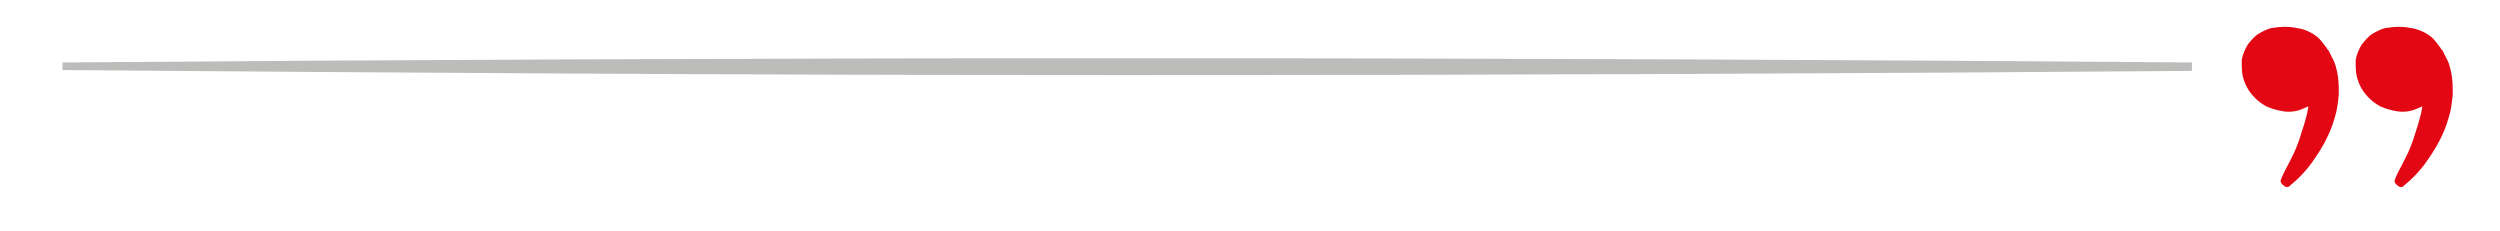 <?xml version="1.0" encoding="utf-8"?>
<!-- Generator: Adobe Illustrator 23.0.1, SVG Export Plug-In . SVG Version: 6.00 Build 0)  -->
<svg version="1.1" id="Camada_1" xmlns="http://www.w3.org/2000/svg" xmlns:xlink="http://www.w3.org/1999/xlink" x="0px" y="0px"
	 viewBox="0 0 296.2 27.4" style="enable-background:new 0 0 296.2 27.4;" xml:space="preserve">
<style type="text/css">
	.st0{fill:#E30613;}
	.st1{fill:#BCBCBB;}
</style>
<title>citacao_inferior</title>
<g>
	<path class="st0" d="M279.3,9.3c0.2,0.7,0.5,1.3,1,1.9c0.5,0.6,1,1,1.7,1.4c0.7,0.3,1.4,0.5,2.1,0.6c0.8,0.1,1.5,0,2.2-0.3
		c0.2-0.1,0.5-0.2,0.7-0.3c-0.2,1.4-0.7,2.7-1.1,4c-0.2,0.5-0.5,1.4-0.8,1.9c-0.5,1.1-1,1.8-1.4,2.9c0,0.2,0.1,0.4,0.4,0.6
		c0.2,0.2,0.5,0.2,0.6,0.1c1.1-0.9,2.2-2,3.1-3.4c0.9-1.3,1.8-2.9,2.3-4.7c0.3-0.9,0.4-1.8,0.5-2.8c0-0.9,0-1.8-0.2-2.7
		c-0.1-0.4-0.2-0.9-0.4-1.3c-0.2-0.4-0.4-0.8-0.6-1.2c-0.1-0.1-0.2-0.2-0.3-0.4c-0.3-0.4-0.6-0.8-0.9-1.1c-0.8-0.7-1.8-1.1-2.7-1.2
		c-0.9-0.2-1.8-0.1-1.8-0.1c-0.3,0-0.7,0.1-1,0.1c-0.5,0.1-1.1,0.4-1.6,0.7s-0.9,0.8-1.3,1.3c-0.3,0.5-0.6,1.2-0.7,1.8
		C279.1,8,279.1,8.7,279.3,9.3"/>
	<path class="st0" d="M265.8,9.3c0.2,0.7,0.5,1.3,1,1.9c0.5,0.6,1,1,1.7,1.4c0.7,0.3,1.4,0.5,2.1,0.6c0.8,0.1,1.5,0,2.2-0.3
		c0.2-0.1,0.5-0.2,0.7-0.3c-0.2,1.4-0.7,2.7-1.1,4c-0.2,0.5-0.5,1.4-0.8,1.9c-0.5,1.1-1,1.8-1.4,2.9c0,0.2,0.1,0.4,0.4,0.6
		c0.2,0.2,0.5,0.2,0.6,0.1c1.1-0.9,2.2-2,3.1-3.4c0.9-1.3,1.8-2.9,2.3-4.7c0.3-0.9,0.4-1.8,0.5-2.8c0-0.9,0-1.8-0.2-2.7
		c-0.1-0.4-0.2-0.9-0.4-1.3c-0.2-0.4-0.4-0.8-0.6-1.2c-0.1-0.1-0.2-0.2-0.3-0.4c-0.3-0.4-0.6-0.8-0.9-1.1c-0.8-0.7-1.8-1.1-2.7-1.2
		c-0.9-0.2-1.8-0.1-1.8-0.1c-0.3,0-0.7,0.1-1,0.1c-0.5,0.1-1.1,0.4-1.6,0.7s-0.9,0.8-1.3,1.3c-0.3,0.5-0.6,1.2-0.7,1.8
		C265.6,8,265.6,8.7,265.8,9.3"/>
</g>
<path class="st1" d="M133.3,8.9c46.3,0,88.7-0.2,126.4-0.5V7.9H7.4h252.3V7.4c-37.4-0.3-79.6-0.5-125.9-0.5
	C87.3,6.9,44.9,7.1,7.4,7.4v0.9C45,8.6,87.2,8.9,133.3,8.9"/>
</svg>
